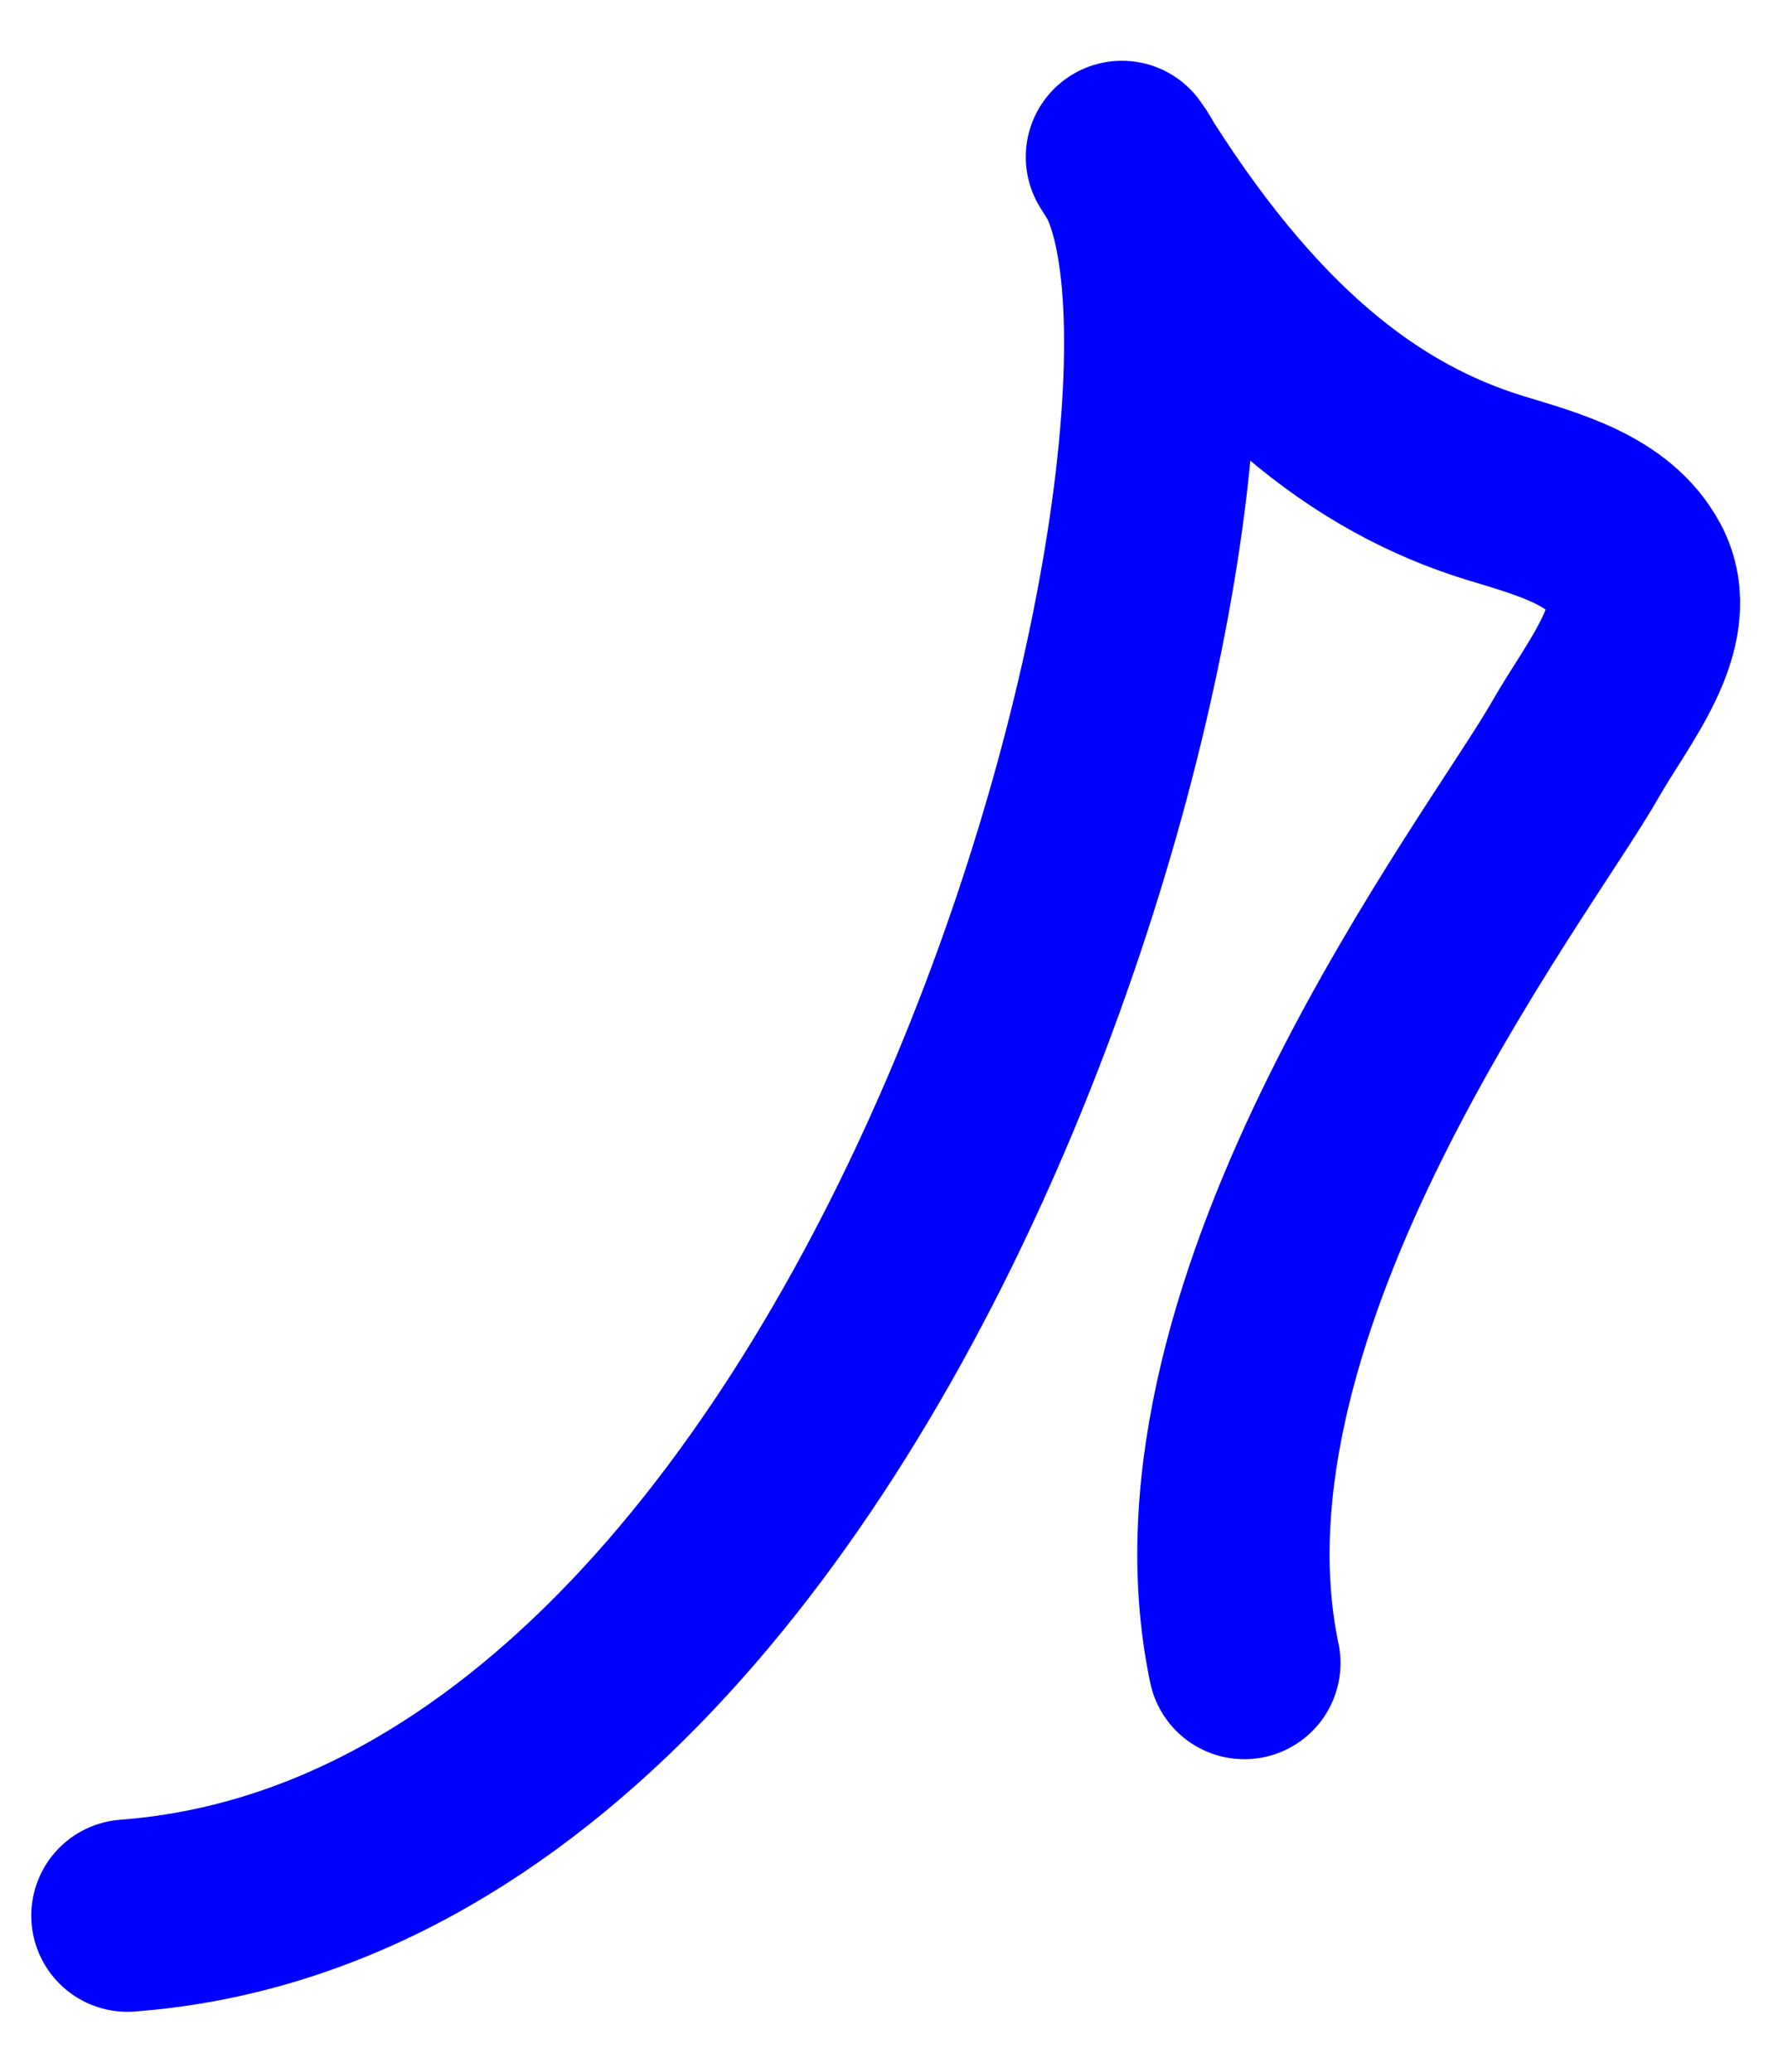 <?xml version="1.0" encoding="iso-8859-1"?>
<!-- Generator: Adobe Illustrator 17.0.0, SVG Export Plug-In . SVG Version: 6.00 Build 0)  -->
<!DOCTYPE svg PUBLIC "-//W3C//DTD SVG 1.1//EN" "http://www.w3.org/Graphics/SVG/1.1/DTD/svg11.dtd">
<svg version="1.1" xmlns="http://www.w3.org/2000/svg" xmlns:xlink="http://www.w3.org/1999/xlink" x="0px" y="0px"
	 width="267.027px" height="310.31px" viewBox="0 0 267.027 310.31" style="enable-background:new 0 0 267.027 310.31;"
	 xml:space="preserve">
<g id="font" style="display:none;">
	<path style="display:inline;stroke:#000000;stroke-width:9;stroke-linecap:round;stroke-linejoin:round;stroke-miterlimit:10;" d="
		M221.366,245.654c0,7.979-5.428,14.279-12.302,14.279c-16.282,0-27.861-5.88-33.65-17.64c-13.388-25.2,11.94-65.52,29.67-104.159
		c5.065-10.92,9.77-21.42,13.026-30.66c1.809-4.62,2.895-7.98,3.618-10.5c-11.579,0-22.071-1.26-32.203-3.78
		c-5.065,20.16-17.368,57.96-34.374,95.34c-24.967,56.28-81.051,115.5-132.431,115.5c-6.513,0-12.302-6.3-12.302-14.28
		c0-7.98,5.789-14.28,12.302-14.28c40.163,0,83.583-33.6,112.892-99.959c23.157-52.5,34.012-78.54,36.184-94.5
		c1.809-13.44,2.532-11.34-3.619-15.96c-14.834-11.34-22.434-21.42-22.434-42.42c0-15.96,4.343-26.88,20.625-26.88
		c18.092,0,26.775,31.92,26.775,51.24c0,22.26-13.025,17.22,33.289,21.84c10.492,0.84,15.559,6.72,17.729,10.5
		c7.96,15.54-2.171,38.22-17.729,72.239c-7.237,16.38-17.73,36.96-24.605,50.82c-9.407,19.319-6.513,23.52-5.789,25.199
		c1.447,2.521,6.151,3.78,13.026,3.78C215.939,231.374,221.366,237.674,221.366,245.654z"/>
</g>
<g id="vectorized-fonts">
	<path style="fill:none;stroke:#0000FF;stroke-width:28.8;stroke-linecap:round;stroke-linejoin:round;stroke-miterlimit:10;" d="
		M19.084,286.869C138.356,277.833,192.408,55.923,168.023,23.5c18.333,29.667,36.559,43.668,55.979,49.602
		c7.93,2.423,17.017,4.791,20.945,12.093c4.531,8.422-4.252,18.639-8.968,26.959c-9.979,17.604-60.956,83.013-49.623,136.89"/>
</g>
</svg>
